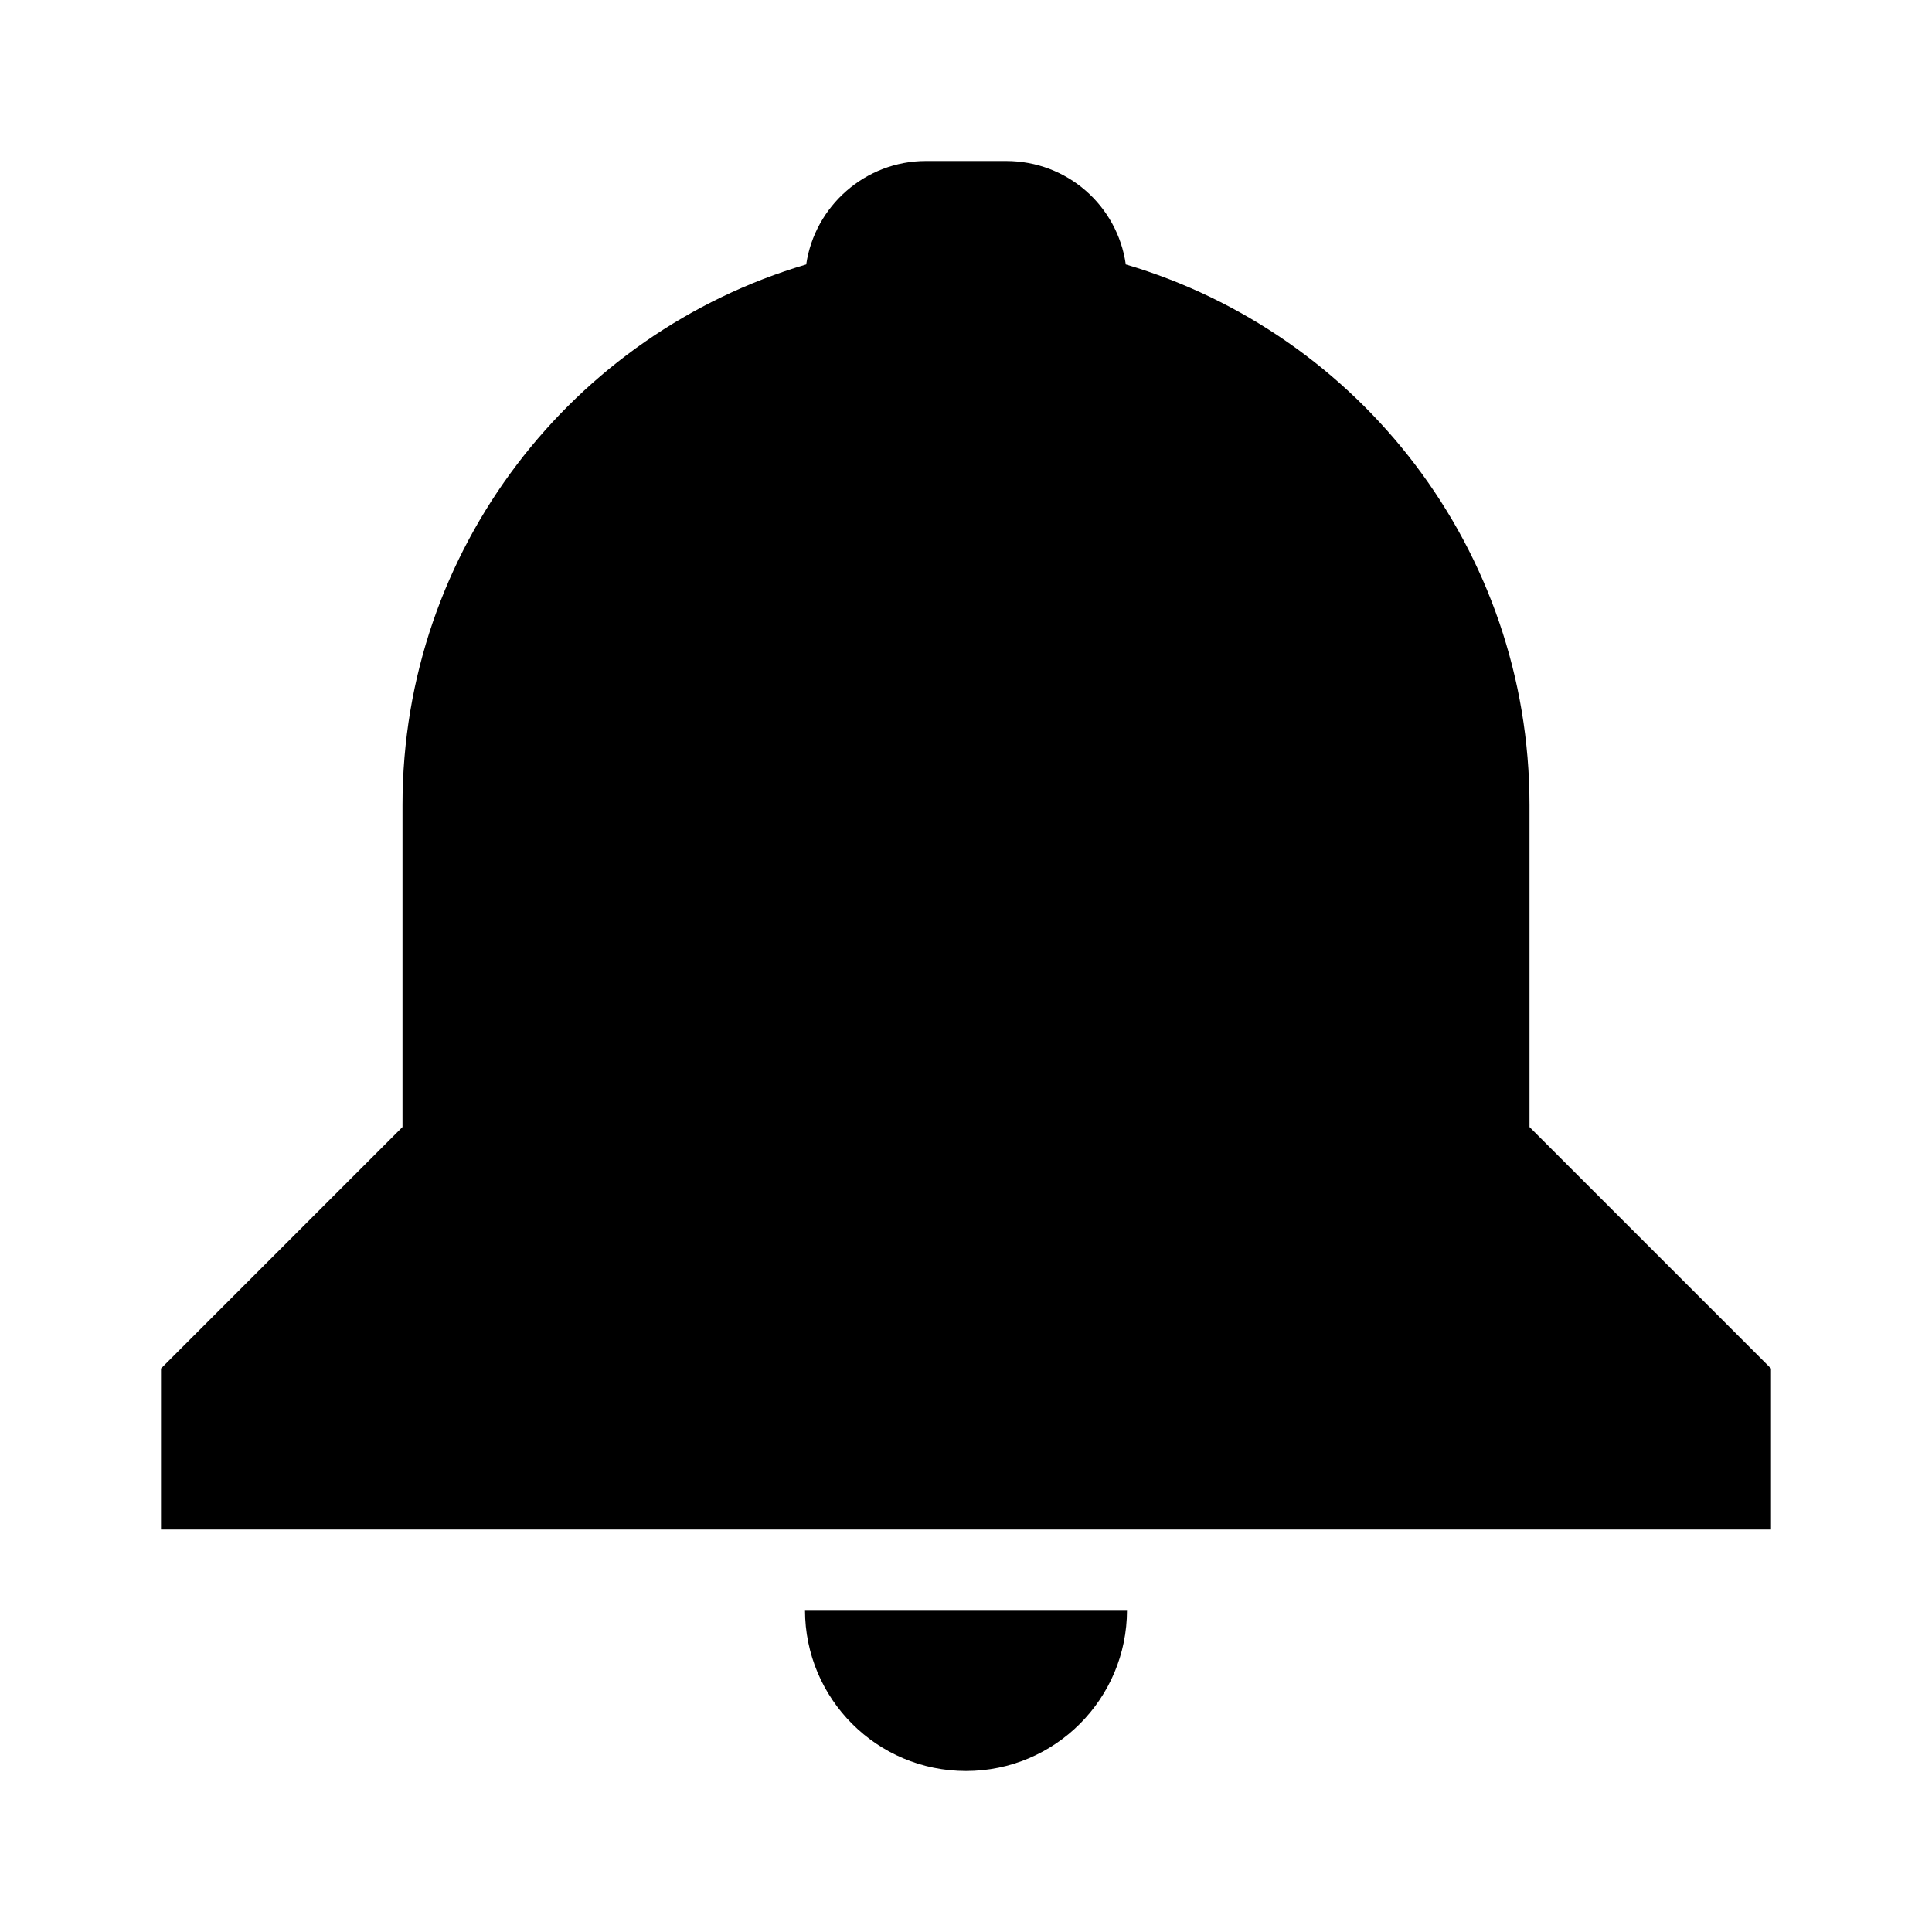 <svg xmlns="http://www.w3.org/2000/svg" width="24" height="24" viewBox="0 0 24 24">
  <path fill-rule="evenodd" d="M10.015,3.285 C7.116,4.141 5,6.823 5,10 L5,14 L2,17 L2,19 L22,19 L22,17 L19,14 L19,10 C19,6.823 16.884,4.141 13.985,3.285 C13.881,2.554 13.256,2 12.499,2 L11.501,2 C10.751,2 10.121,2.559 10.015,3.285 Z M12,22 C10.895,22 10,21.105 10,20 C11.323,20 12.566,20 14,20 C14,21.105 13.105,22 12,22 Z"/>
</svg>
